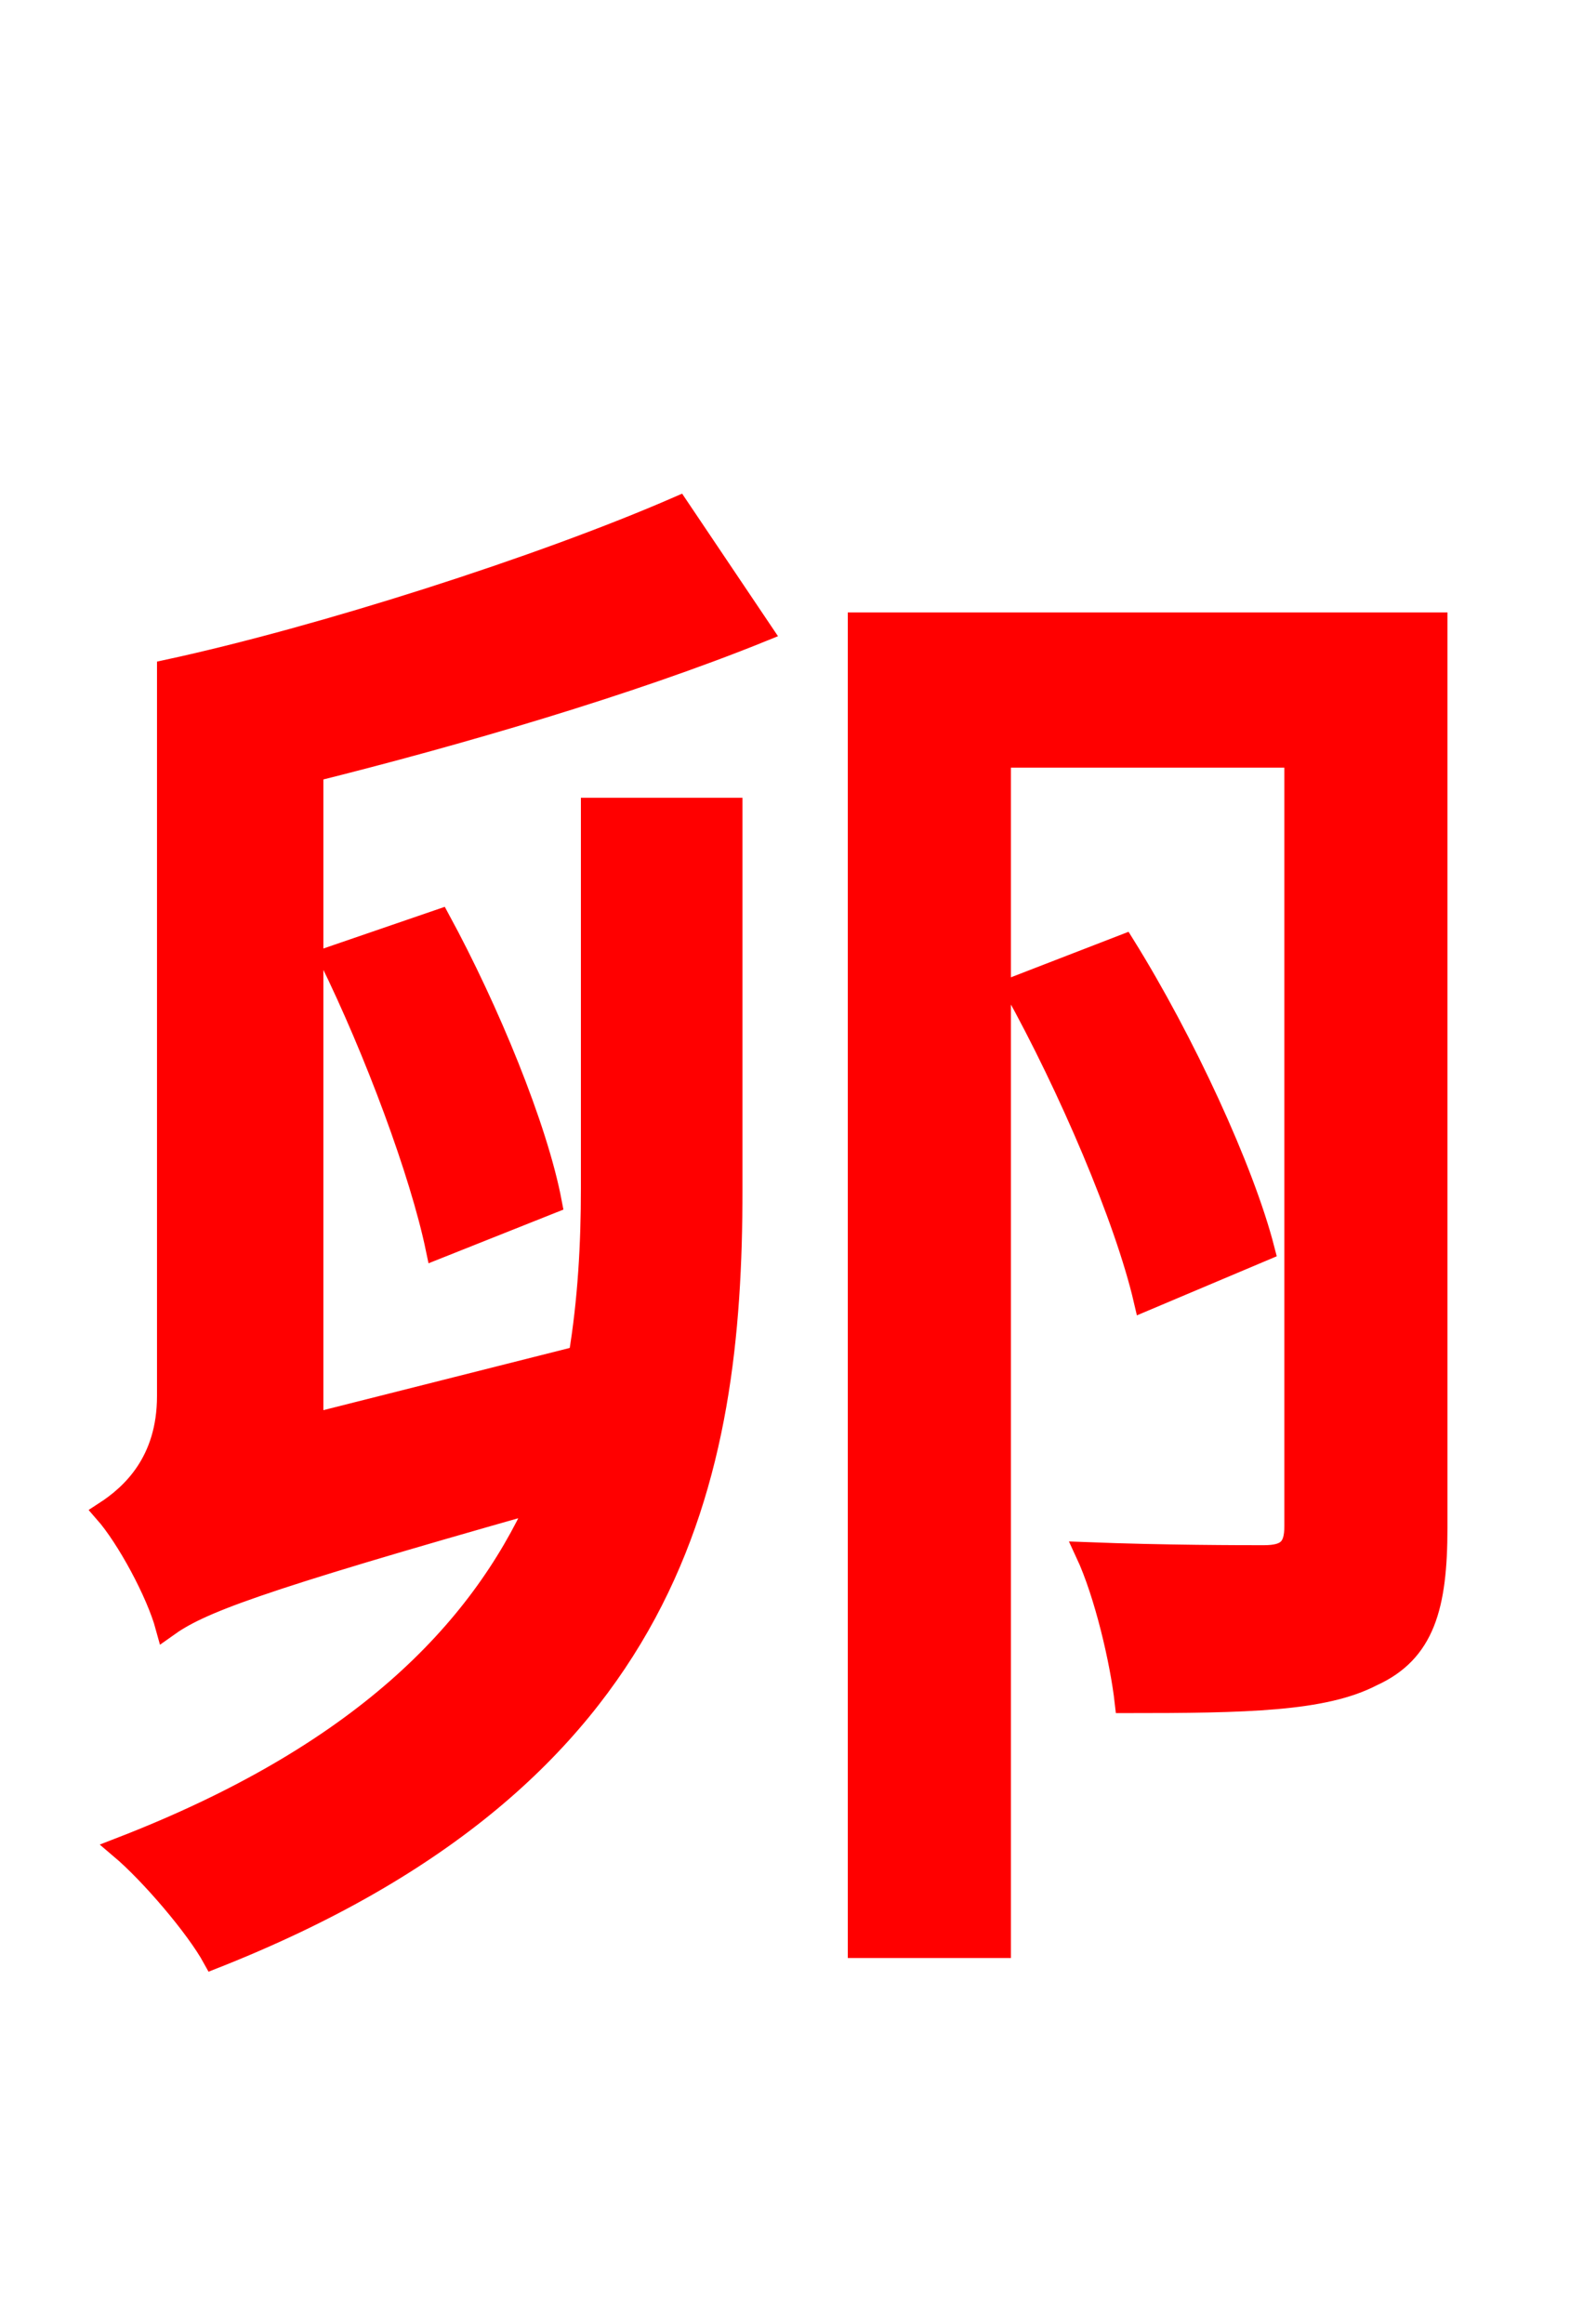 <svg xmlns="http://www.w3.org/2000/svg" xmlns:xlink="http://www.w3.org/1999/xlink" width="72" height="106.56"><path fill="red" stroke="red" d="M31.10 23.26C24.84 25.99 14.69 29.23 7.70 30.74L7.70 64.01C7.70 67.03 6.05 68.54 4.82 69.34C5.83 70.49 7.20 73.01 7.63 74.59C9.14 73.51 11.45 72.58 24.70 68.83C21.96 74.88 16.49 80.50 5.54 84.74C6.91 85.90 9.00 88.34 9.79 89.78C30.96 81.43 33.55 67.68 33.55 54.58L33.55 37.08L27.14 37.08L27.14 54.50C27.14 57.02 27.00 59.62 26.57 62.21L14.33 65.30L14.33 35.35C20.95 33.70 28.87 31.39 34.92 28.94ZM25.27 55.15C24.62 51.70 22.39 46.30 20.16 42.19L15.12 43.92C17.21 48.17 19.30 53.78 20.02 57.24ZM65.88 28.58L39.38 28.58L39.38 89.28L45.86 89.28L45.86 34.70L59.40 34.70L59.40 69.98C59.40 70.99 59.04 71.35 57.96 71.35C56.95 71.35 53.42 71.35 49.82 71.21C50.69 73.08 51.41 76.18 51.62 78.05C57.17 78.05 60.70 77.98 62.93 76.82C65.30 75.74 65.88 73.66 65.88 70.06ZM57.96 57.31C57.02 53.64 54.29 47.74 51.55 43.34L46.51 45.29C49.03 49.82 51.62 55.87 52.49 59.62Z"/></svg>
